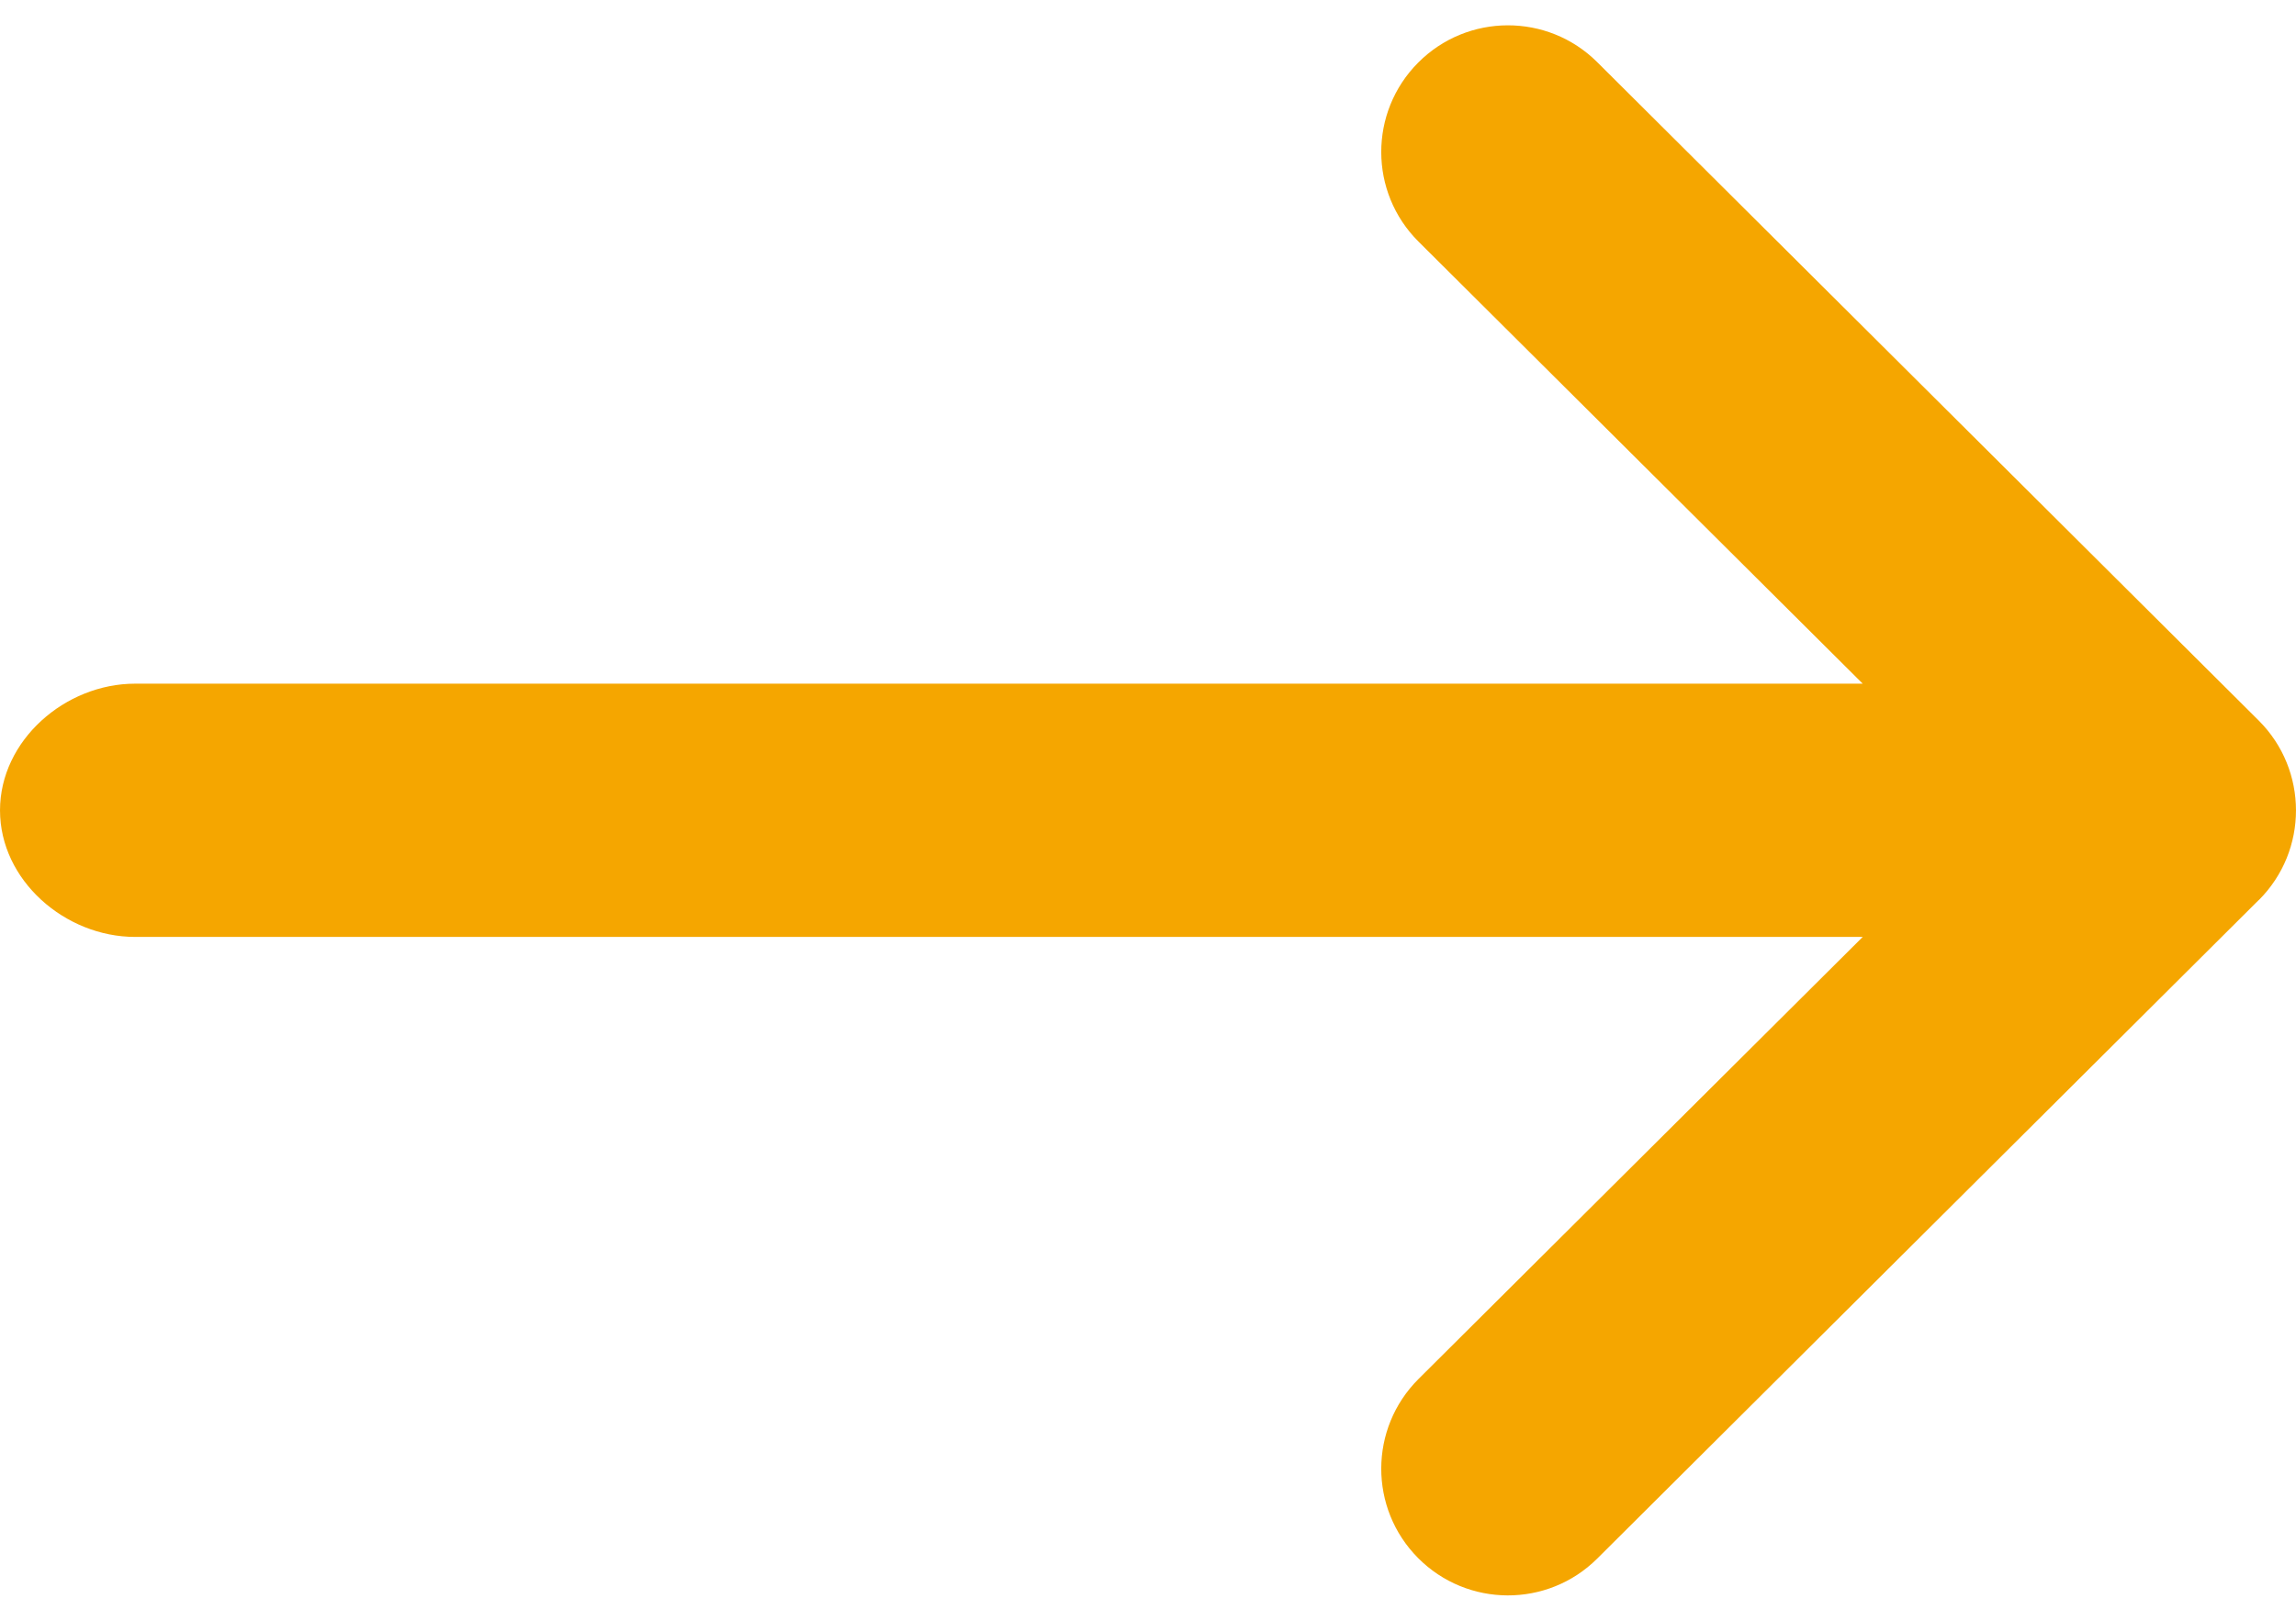 <svg width="17" height="12" viewBox="0 0 17 12" fill="none" xmlns="http://www.w3.org/2000/svg">
<path d="M16.725 5.336L16.724 5.335L11.826 0.46C11.459 0.095 10.865 0.097 10.5 0.464C10.135 0.831 10.136 1.424 10.503 1.789L13.792 5.062H1C0.482 5.062 7.22793e-05 5.482 7.22793e-05 6C7.22793e-05 6.518 0.482 6.937 1 6.937H13.792L10.503 10.21C10.136 10.576 10.135 11.169 10.5 11.536C10.865 11.903 11.459 11.905 11.826 11.54L16.724 6.664L16.725 6.664C17.092 6.297 17.091 5.702 16.725 5.336Z" fill="#F5A600"/>
</svg>
